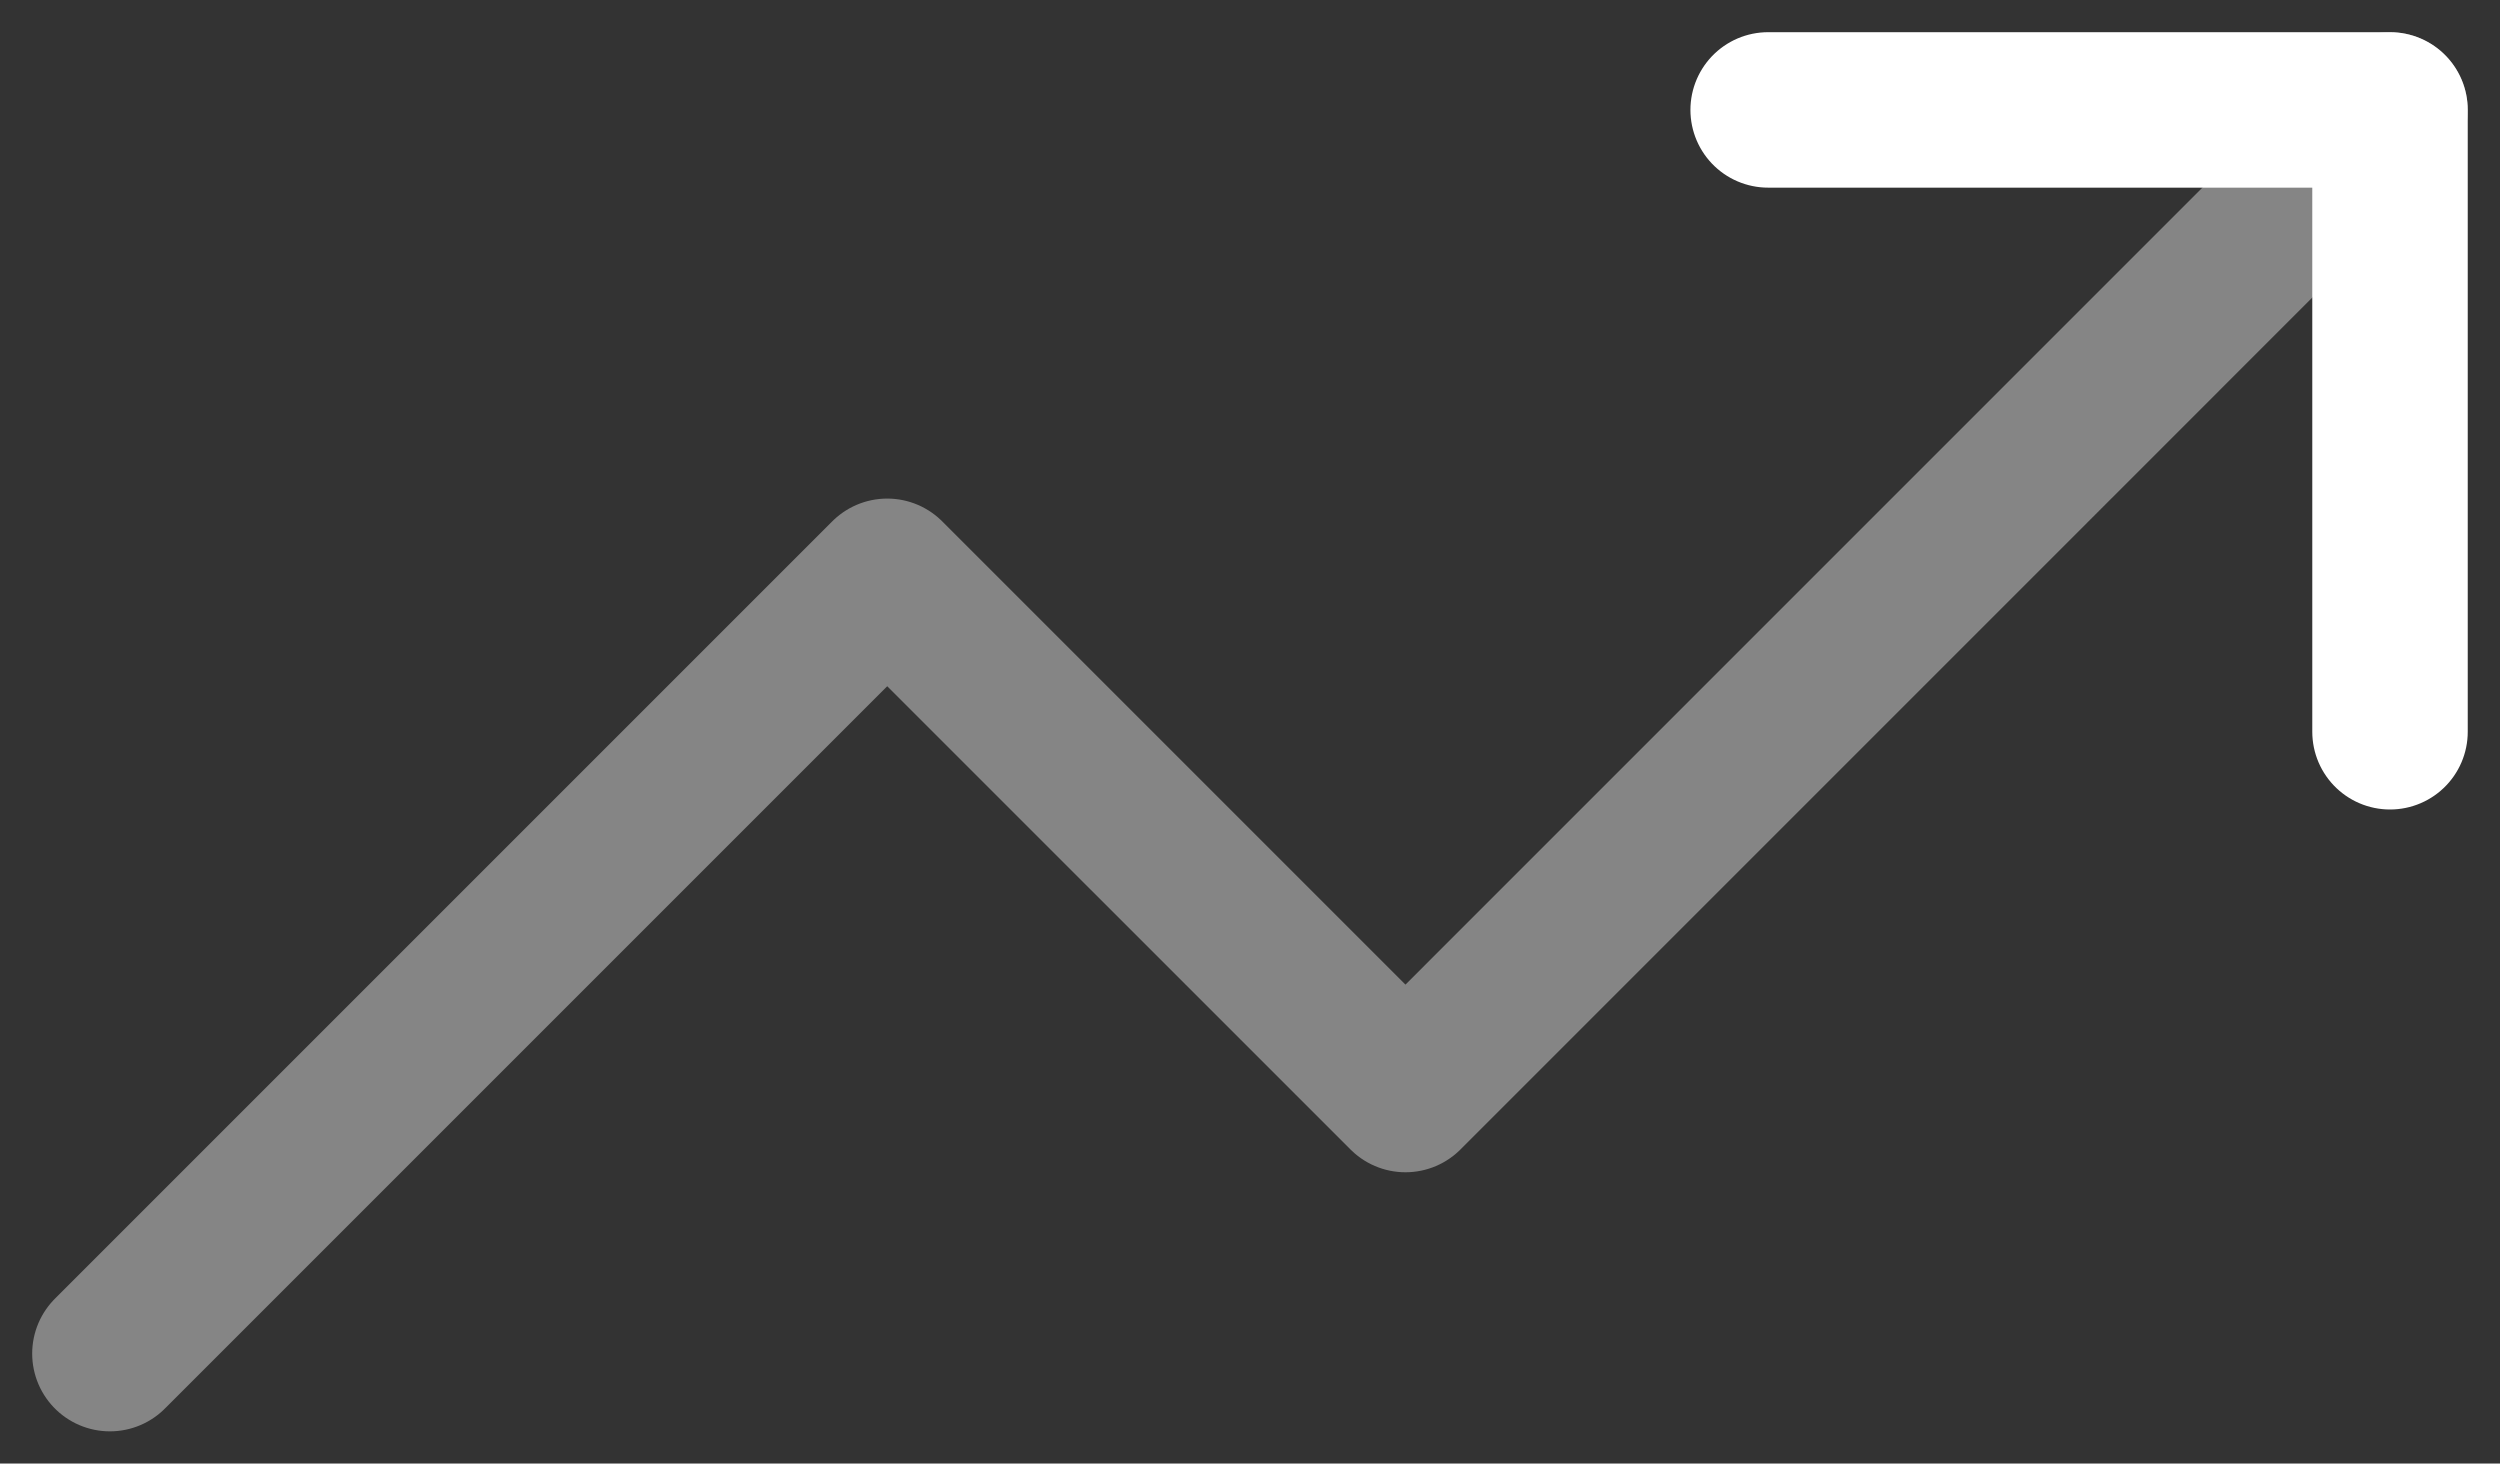 <svg xmlns="http://www.w3.org/2000/svg" width="32.162" height="18.828" viewBox="0 0 32.162 18.828">
  <rect x="0" y="0" width="32.162" height="18.828" fill="#333333" stroke="none"/>
  <g id="trending-up" transform="translate(1.414 1.414)">
    <path id="Path" d="M29.333,0,16.667,12.667,10,6,0,16" fill="none" stroke="#fff" stroke-linecap="round" stroke-linejoin="round" stroke-miterlimit="10" stroke-width="2" opacity="0.4"/>
    <path id="Path-2" data-name="Path" d="M0,0H8V8" transform="translate(21.333)" fill="none" stroke="#fff" stroke-linecap="round" stroke-linejoin="round" stroke-miterlimit="10" stroke-width="2"/>
  </g>
</svg>
